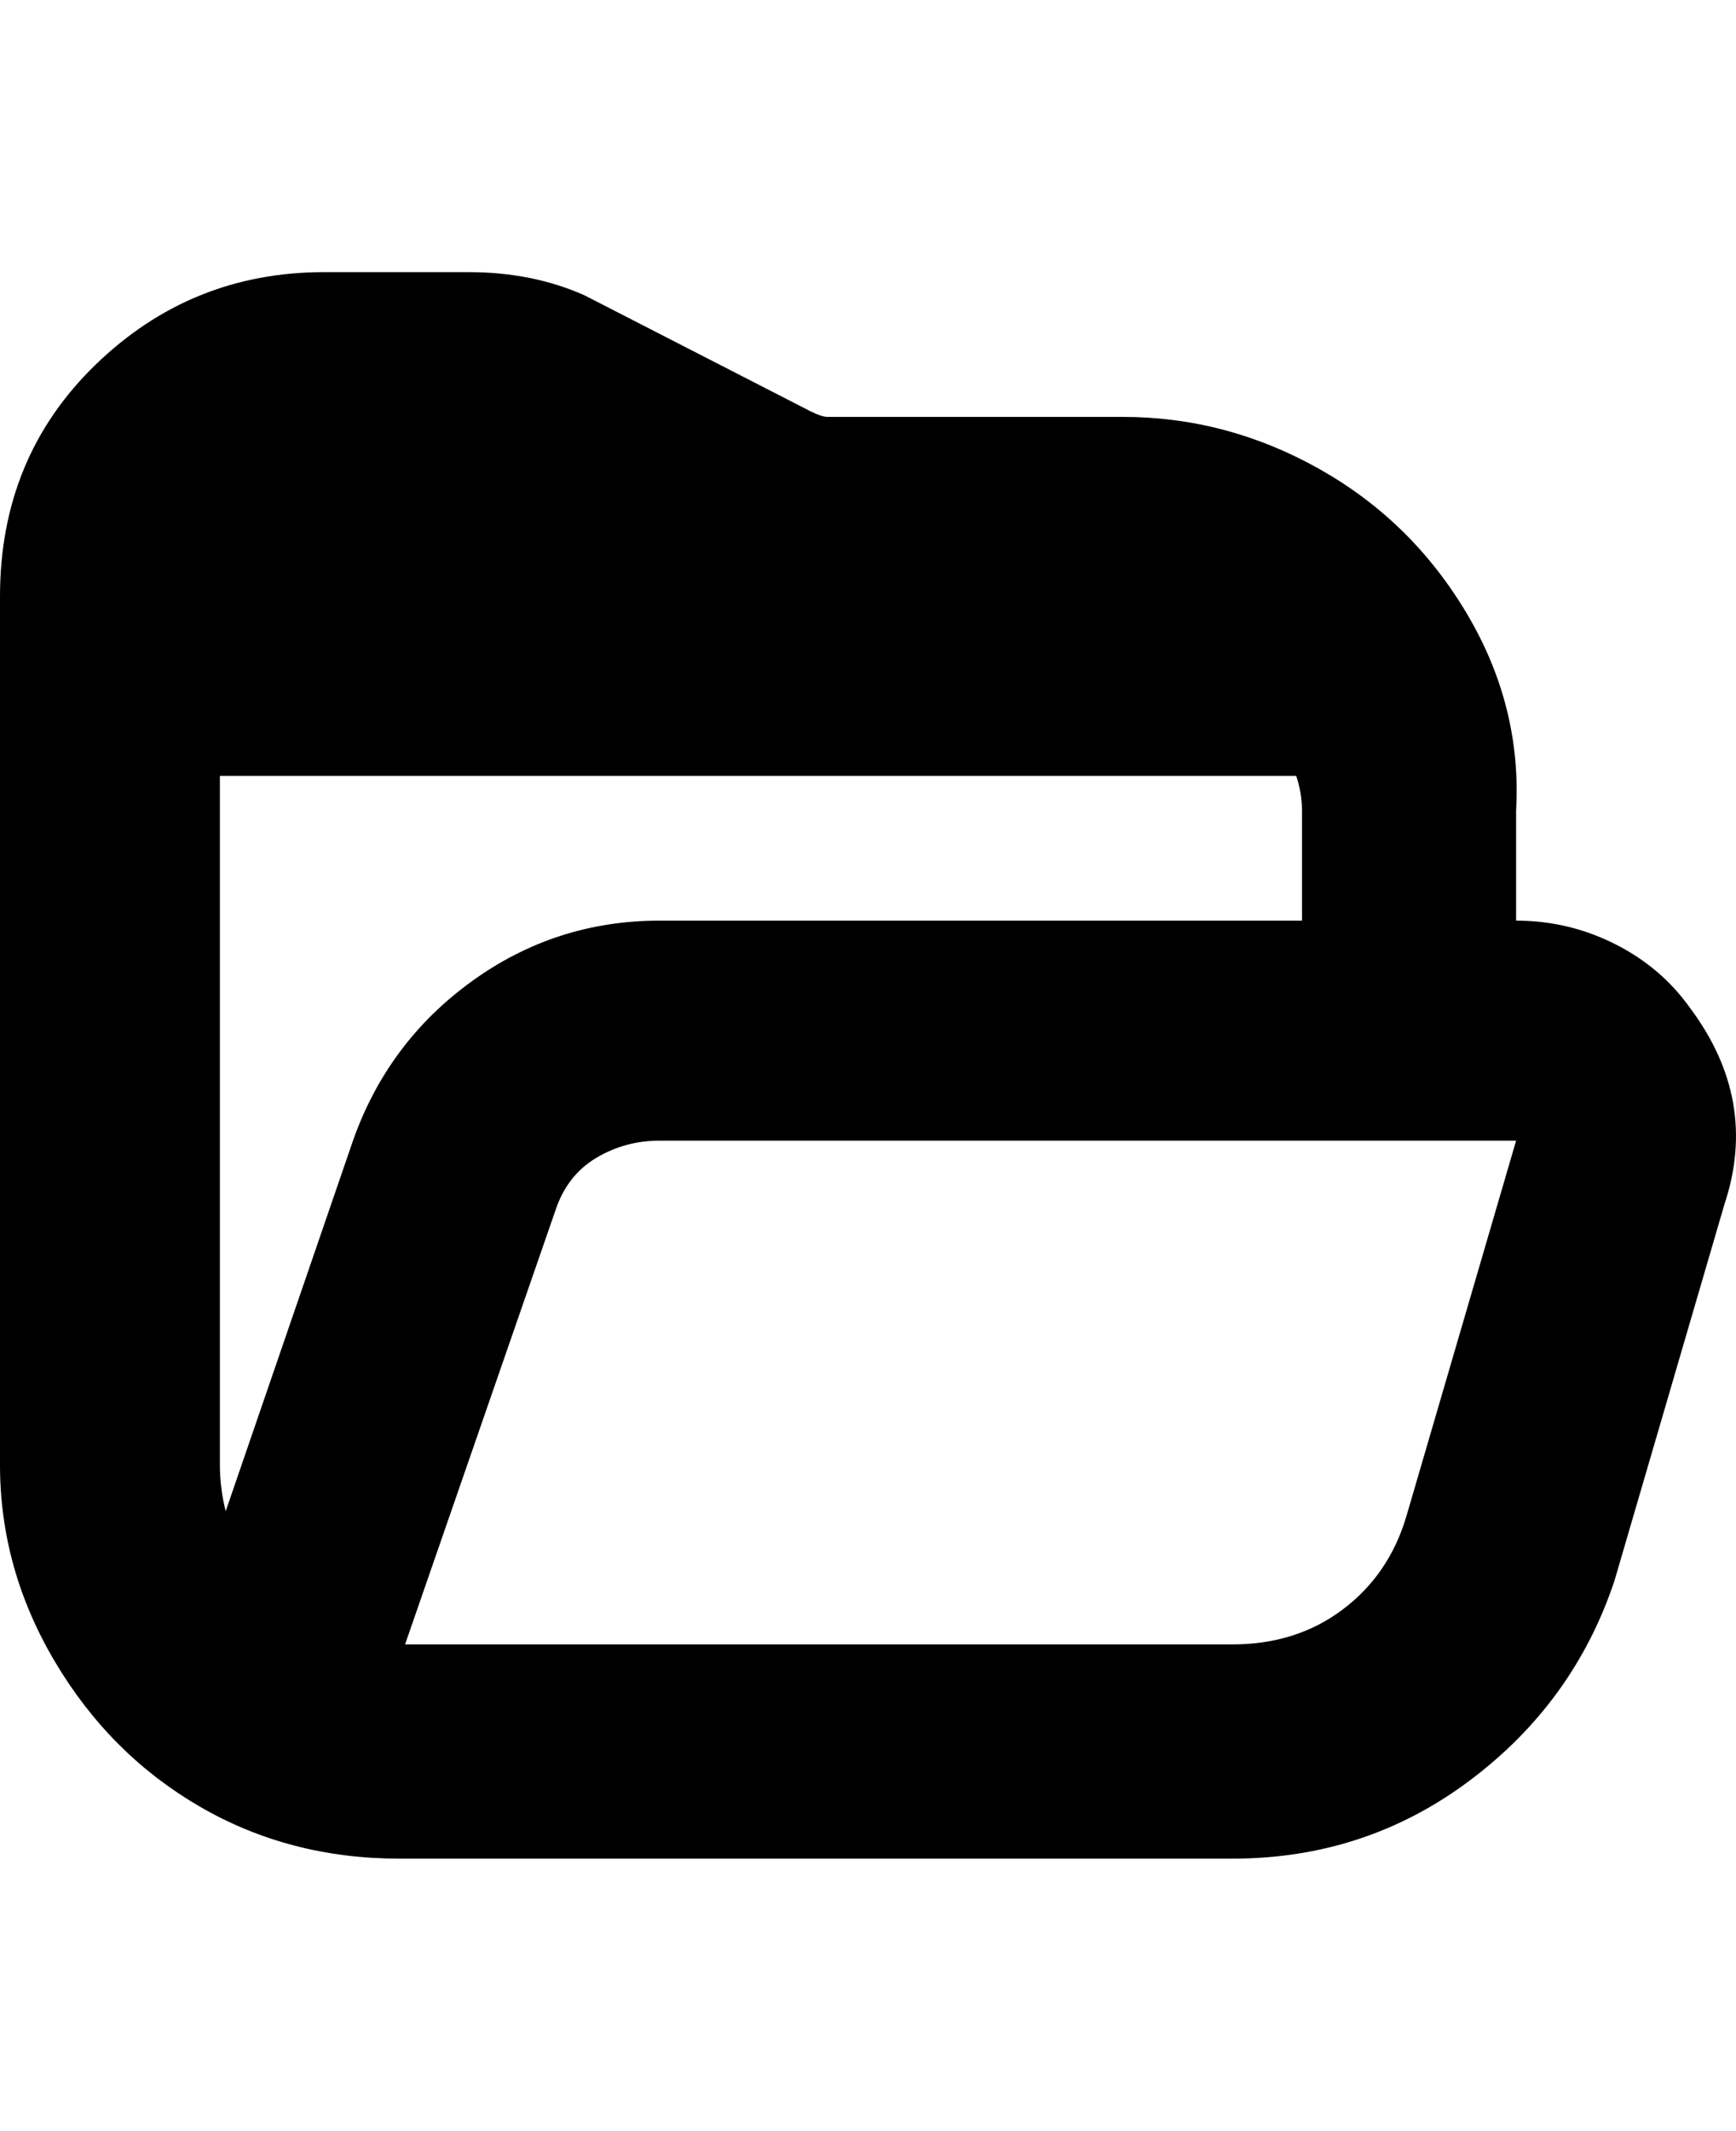 <svg viewBox="0 0 300 368" xmlns="http://www.w3.org/2000/svg"><path d="M292 174q-5-7-13-11t-17-4v-19q1-18-8.5-34T228 81q-16-9-34-9h-51q-1 0-3-1l-39-20q-9-4-20-4H56q-23 0-39.5 16T0 103v150q0 18 9.5 34t25 25q15.5 9 34.5 9h144q23 0 41-13.5t25-34.5l19-65q3-9 1.5-17.5T292 174zM61 197l-22 64q-1-4-1-8V134h186q1 3 1 6v19H114q-18 0-32.5 10.5T61 197zm182 65q-3 10-11 16t-19 6H70l26-75q2-6 7-9t11-3h148l-19 65z"/></svg>